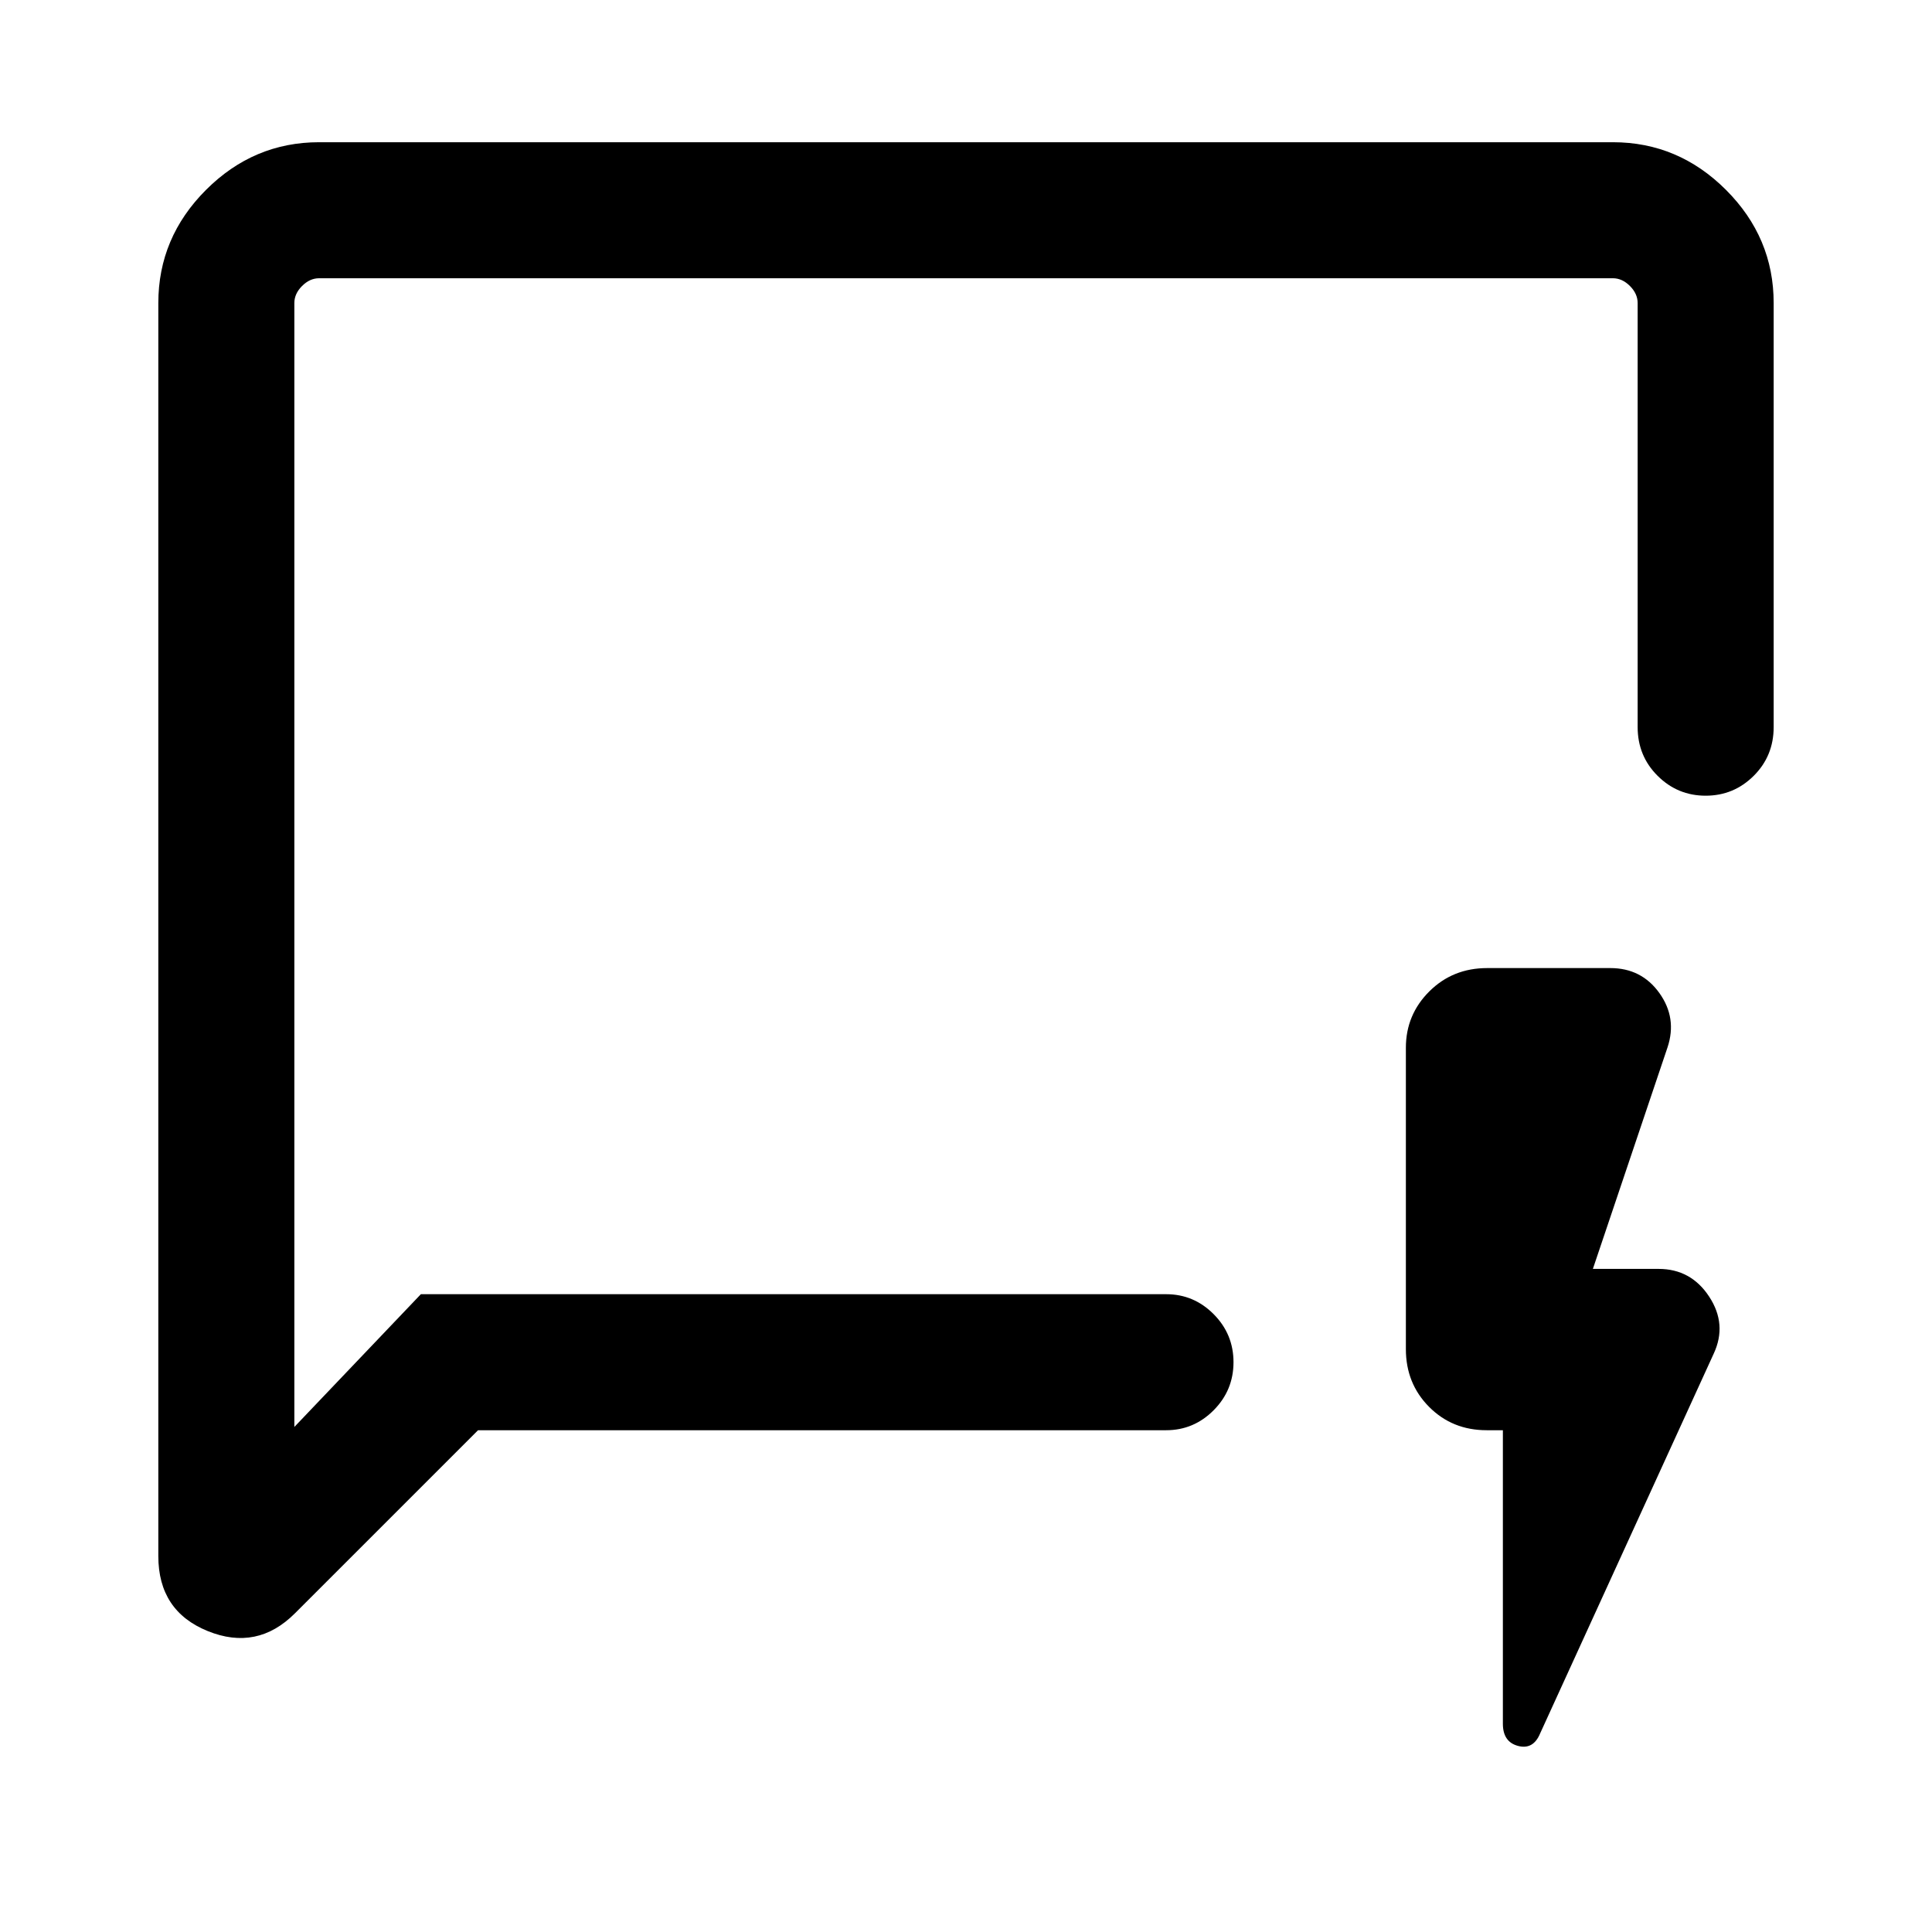 <svg xmlns="http://www.w3.org/2000/svg" height="40" viewBox="0 -960 960 960" width="40"><path d="m237.54-249.33-91 90.99q-18.77 18.77-43.32 8.81-24.55-9.95-24.55-37.27v-622.63q0-32.52 23.69-56.21 23.69-23.69 56.21-23.69h642.86q32.52 0 56.21 23.69 23.69 23.69 23.69 56.21v210.69q0 14.36-9.91 24.24-9.92 9.88-23.88 9.88-13.96 0-23.88-9.88-9.92-9.88-9.92-24.24v-210.69q0-4.62-3.84-8.47-3.85-3.84-8.47-3.84H158.57q-4.62 0-8.47 3.84-3.84 3.85-3.84 8.47v558.48l62.87-65.97h370.33q13.72 0 23.59 9.91 9.87 9.92 9.87 23.88 0 13.96-9.87 23.88-9.87 9.92-23.59 9.92H237.54Zm509.23 0h-8.04q-17.11 0-28.64-11.62-11.52-11.61-11.52-28.67v-149.74q0-16.41 11.64-28.01 11.65-11.6 28.76-11.6h61.18q15.51 0 24.39 12.41 8.87 12.41 4.05 26.97l-37.1 110.1h32.66q16.08 0 25.12 13.77 9.04 13.77 2.27 28.33L765.28-98.67q-3.41 8.2-10.96 6.21-7.55-1.99-7.55-11.02v-145.85Zm-600.51-67.59v27.69-532.51 504.82Z"/></svg>